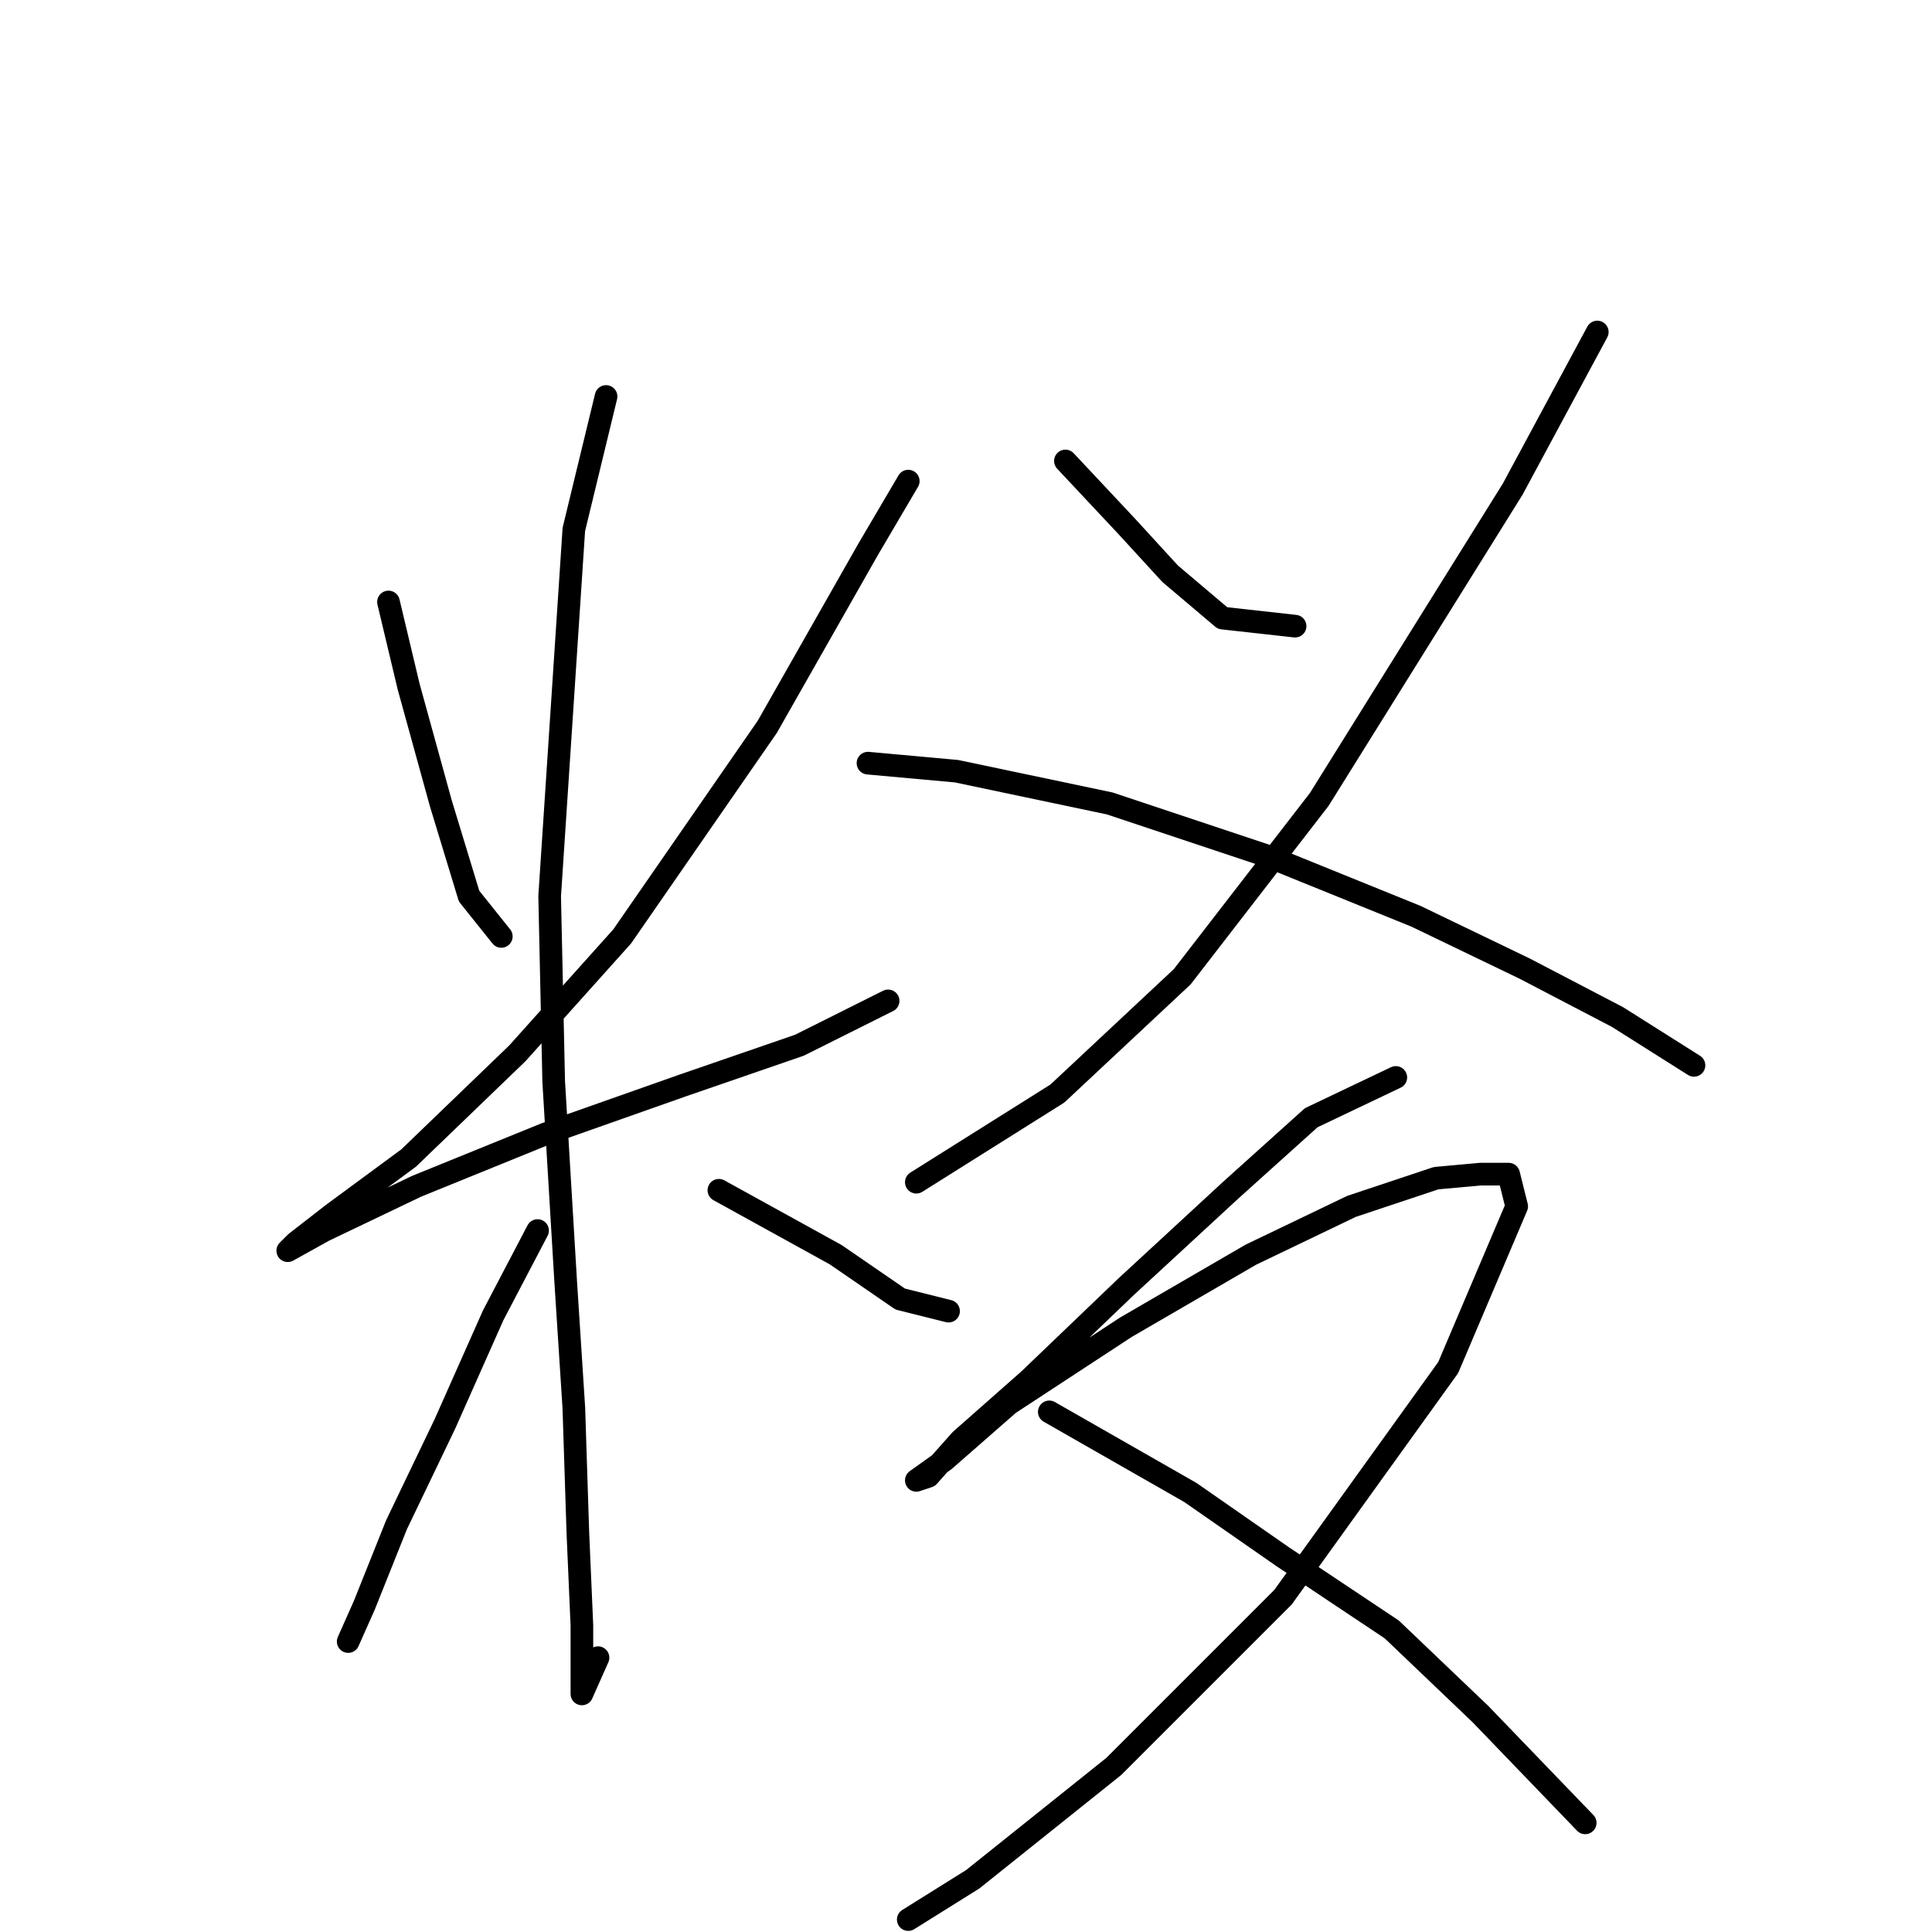 <?xml version="1.0" standalone="no"?>
    <svg width="256" height="256" xmlns="http://www.w3.org/2000/svg" version="1.1">
    <polyline stroke="black" stroke-width="3" stroke-linecap="round" fill="transparent" stroke-linejoin="round" points="51.476 79.765 54.146 90.977 58.417 106.461 62.154 118.741 66.426 124.08 66.426 124.08 " />
        <polyline stroke="black" stroke-width="3" stroke-linecap="round" fill="transparent" stroke-linejoin="round" points="120.35 63.748 115.011 72.825 101.664 96.316 82.443 124.08 68.561 139.563 54.146 153.445 44.002 160.919 39.196 164.657 38.129 165.724 42.934 163.055 55.214 157.182 72.299 150.241 90.452 143.834 105.935 138.495 117.681 132.622 117.681 132.622 " />
        <polyline stroke="black" stroke-width="3" stroke-linecap="round" fill="transparent" stroke-linejoin="round" points="80.307 52.536 76.036 70.155 72.833 118.741 73.367 143.3 74.968 169.996 76.036 186.547 76.57 203.098 77.104 215.378 77.104 221.785 77.104 224.454 79.24 219.649 79.24 219.649 " />
        <polyline stroke="black" stroke-width="3" stroke-linecap="round" fill="transparent" stroke-linejoin="round" points="71.231 163.055 65.358 174.267 58.951 188.682 52.544 202.03 48.273 212.708 46.137 217.513 46.137 217.513 46.137 217.513 " />
        <polyline stroke="black" stroke-width="3" stroke-linecap="round" fill="transparent" stroke-linejoin="round" points="95.257 157.716 110.74 166.258 119.283 172.131 125.689 173.733 125.689 173.733 " />
        <polyline stroke="black" stroke-width="3" stroke-linecap="round" fill="transparent" stroke-linejoin="round" points="141.173 61.079 149.181 69.621 155.054 76.028 161.995 81.901 171.606 82.969 171.606 82.969 " />
        <polyline stroke="black" stroke-width="3" stroke-linecap="round" fill="transparent" stroke-linejoin="round" points="211.649 43.994 200.437 64.816 174.809 105.927 156.656 129.419 140.105 144.902 121.418 156.648 121.418 156.648 " />
        <polyline stroke="black" stroke-width="3" stroke-linecap="round" fill="transparent" stroke-linejoin="round" points="115.011 101.122 126.757 102.189 147.046 106.461 167.868 113.402 187.623 121.41 202.038 128.351 214.318 134.758 224.462 141.165 224.462 141.165 " />
        <polyline stroke="black" stroke-width="3" stroke-linecap="round" fill="transparent" stroke-linejoin="round" points="184.953 142.766 173.741 148.106 163.063 157.716 149.181 170.53 136.368 182.81 127.291 190.818 123.02 195.623 121.418 196.157 125.156 193.488 133.698 186.013 149.181 175.869 165.733 166.258 179.08 159.851 190.292 156.114 196.165 155.58 199.903 155.58 200.97 159.851 191.894 181.208 170.004 211.641 147.58 234.065 128.893 249.014 120.35 254.353 120.35 254.353 " />
        <polyline stroke="black" stroke-width="3" stroke-linecap="round" fill="transparent" stroke-linejoin="round" points="139.037 187.081 157.724 197.759 170.004 206.301 184.419 215.912 196.165 227.124 210.047 241.539 210.047 241.539 " />
        </svg>
